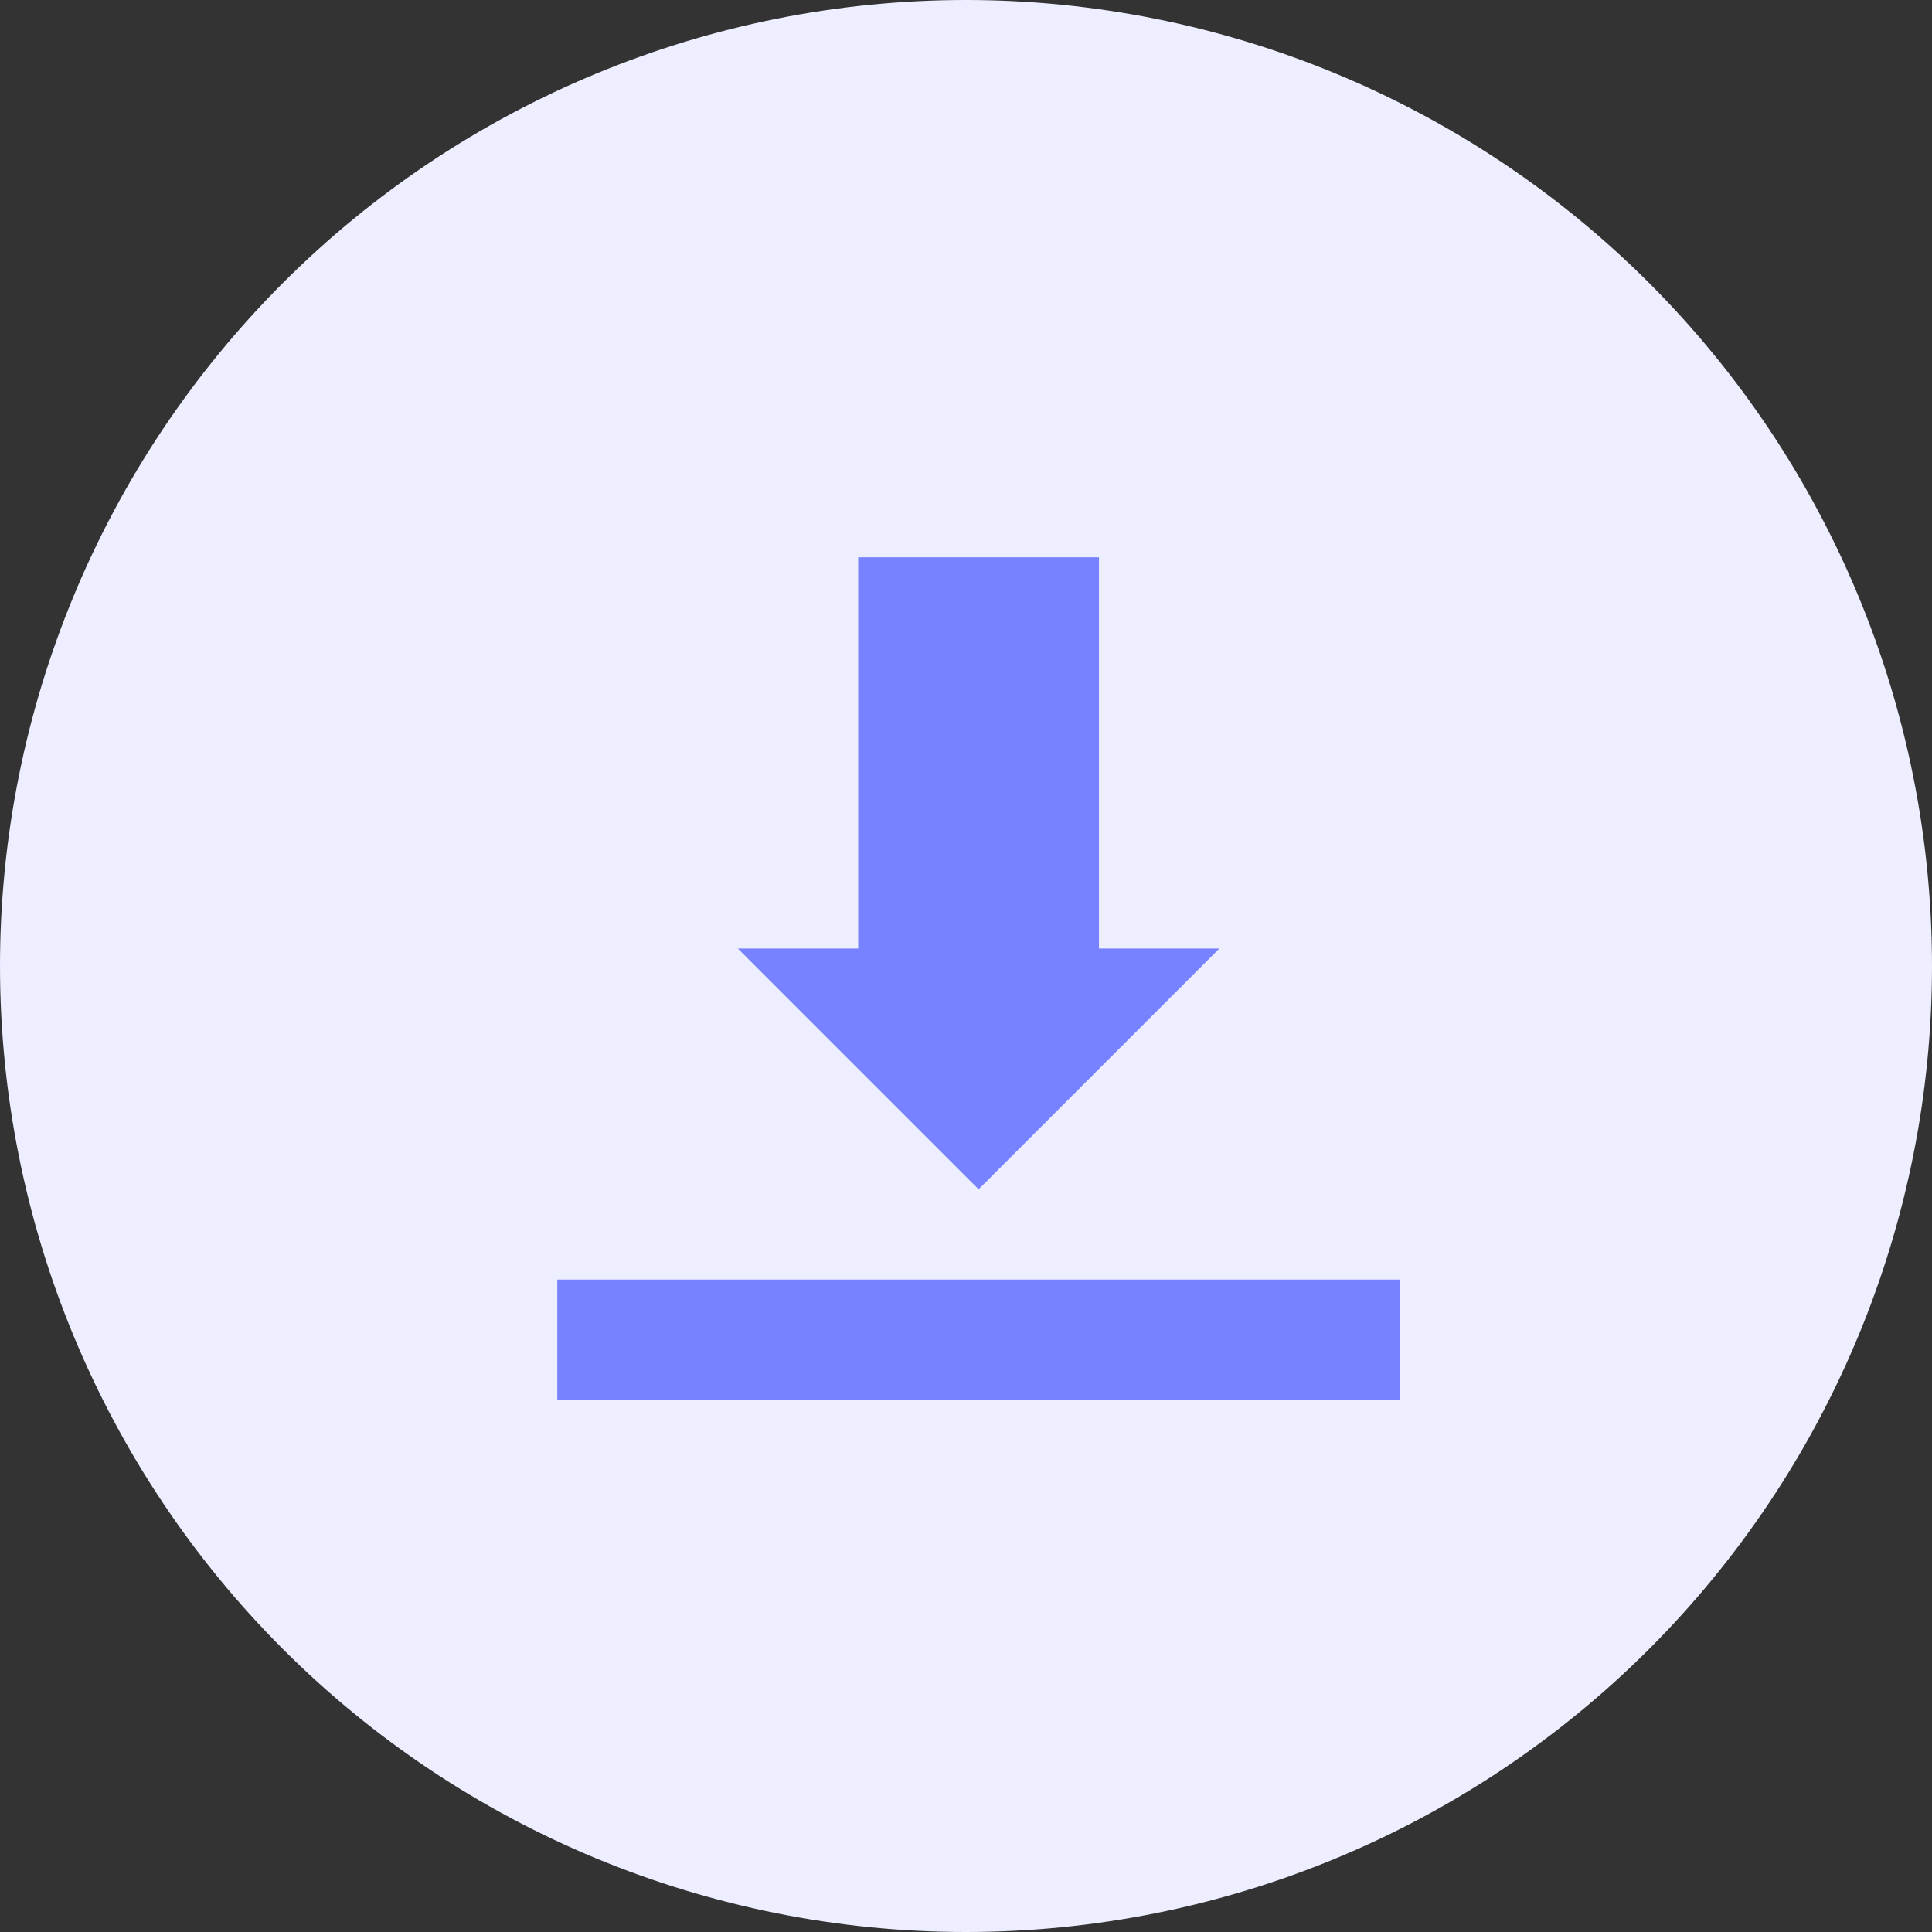 <svg width="52" height="52" viewBox="0 0 52 52" fill="none" xmlns="http://www.w3.org/2000/svg">
<rect x="0" y="0" width="52" height="52" fill="#333333" stroke="none"/>
<path fill-rule="evenodd" clip-rule="evenodd" d="M26 52C29.414 52 32.795 51.328 35.95 50.021C39.104 48.714 41.971 46.799 44.385 44.385C46.799 41.971 48.714 39.104 50.021 35.95C51.328 32.795 52 29.414 52 26C52 22.586 51.328 19.205 50.021 16.05C48.714 12.896 46.799 10.03 44.385 7.615C41.971 5.201 39.104 3.286 35.95 1.979C32.795 0.673 29.414 -5.08781e-08 26 0C19.104 1.02753e-07 12.491 2.739 7.615 7.615C2.739 12.491 0 19.104 0 26C0 32.896 2.739 39.509 7.615 44.385C12.491 49.261 19.104 52 26 52Z" fill="#EDEEFF"/>
<path d="M23.099 15V25.53H19.859L26.339 32.01L32.819 25.53H29.579V15H23.099Z" fill="#7782FF"/>
<path d="M15 37.679V34.44H37.68V37.679H15Z" fill="#7782FF"/>
</svg>

